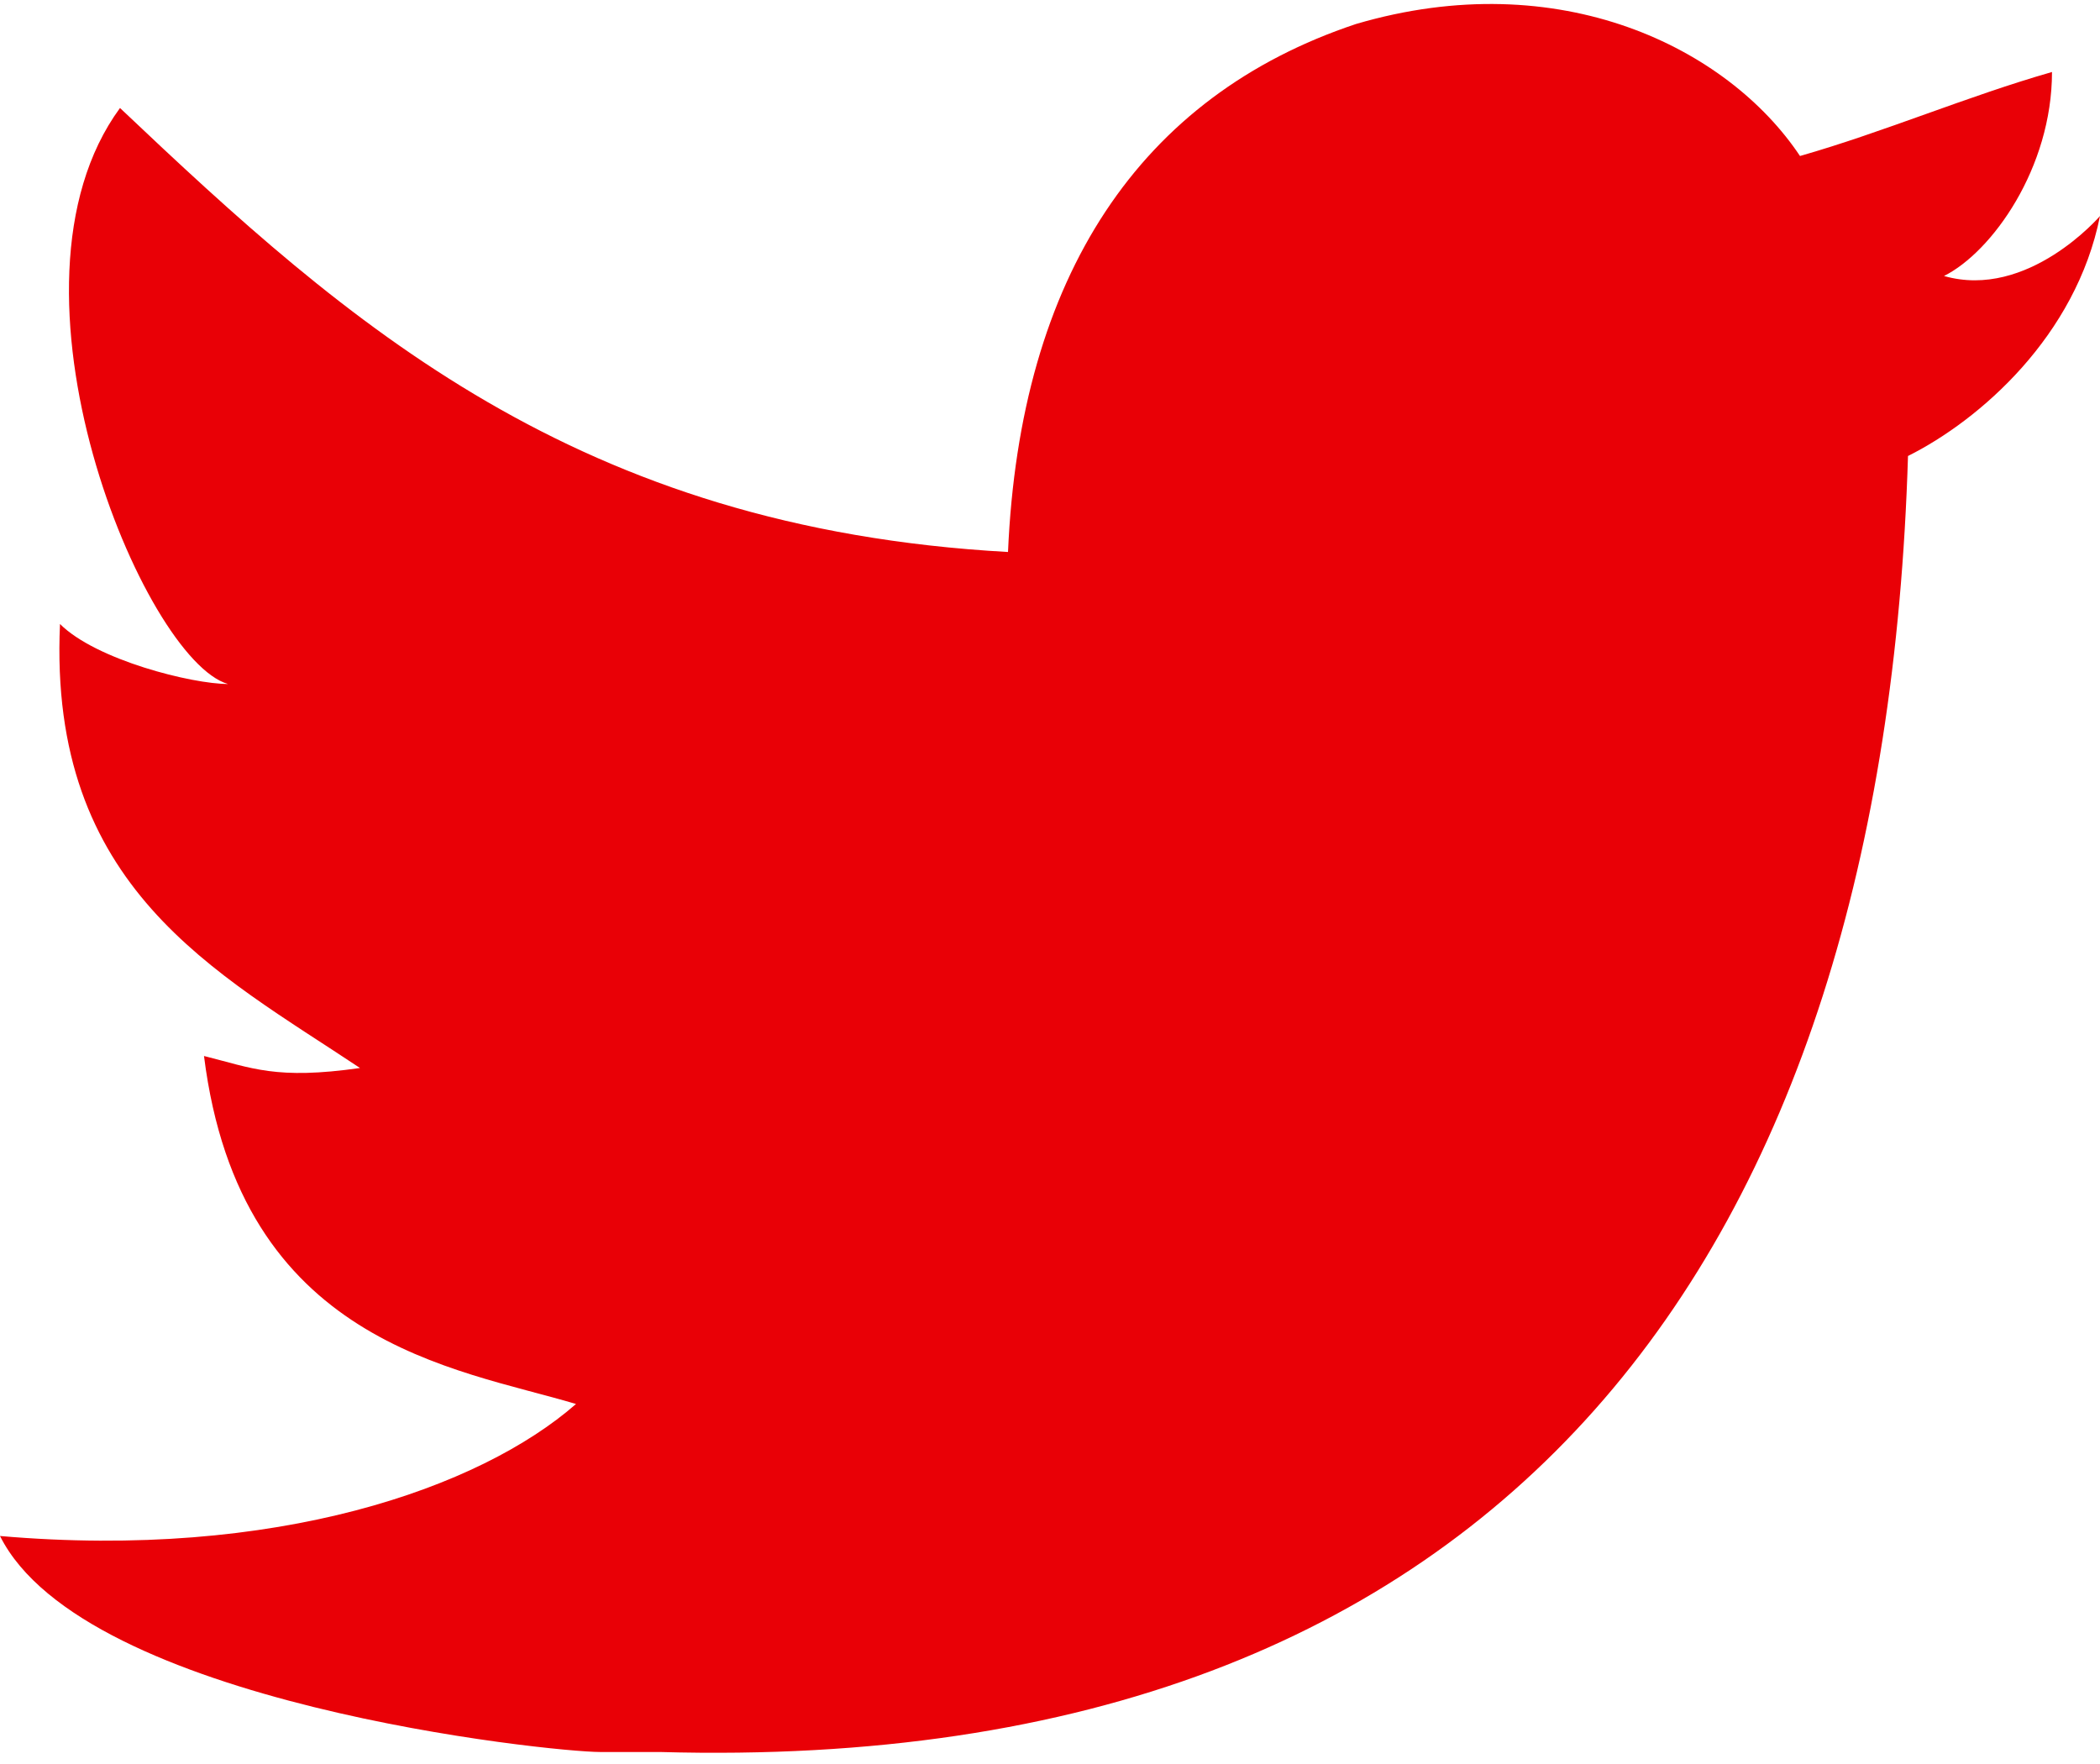 <svg version="1.1" id="Layer_1" xmlns="http://www.w3.org/2000/svg" xmlns:xlink="http://www.w3.org/1999/xlink" x="0px" y="0px"
	 viewBox="0 0 17.5 14.7" enable-background="new 0 0 17.5 14.7" xml:space="preserve">
<g id="W6EeEF_1_">
	<g>
		<path fill="#E90006" d="M11.3,0.2C13-0.3,14.4,0.4,15,1.3c0.7-0.2,1.4-0.5,2.1-0.7c0,0.8-0.5,1.5-0.9,1.7c0.7,0.2,1.3-0.5,1.3-0.5
			c-0.2,1-1,1.7-1.6,2c-0.2,6.6-3.3,11-10.4,10.8c-0.5,0,0.1,0-0.5,0c-0.4,0-4.3-0.4-5-1.8c2.3,0.2,4-0.4,4.8-1.1
			c-1-0.3-2.8-0.5-3.1-2.9C2.1,8.9,2.3,9,3,8.9C1.8,8.1,0.4,7.4,0.5,5.2c0.3,0.3,1.1,0.5,1.4,0.5c-0.7-0.2-2-3.3-0.9-4.8
			c1.9,1.8,3.8,3.5,7.4,3.7C8.5,2.3,9.5,0.8,11.3,0.2z"/>
	</g>
</g>
</svg>
